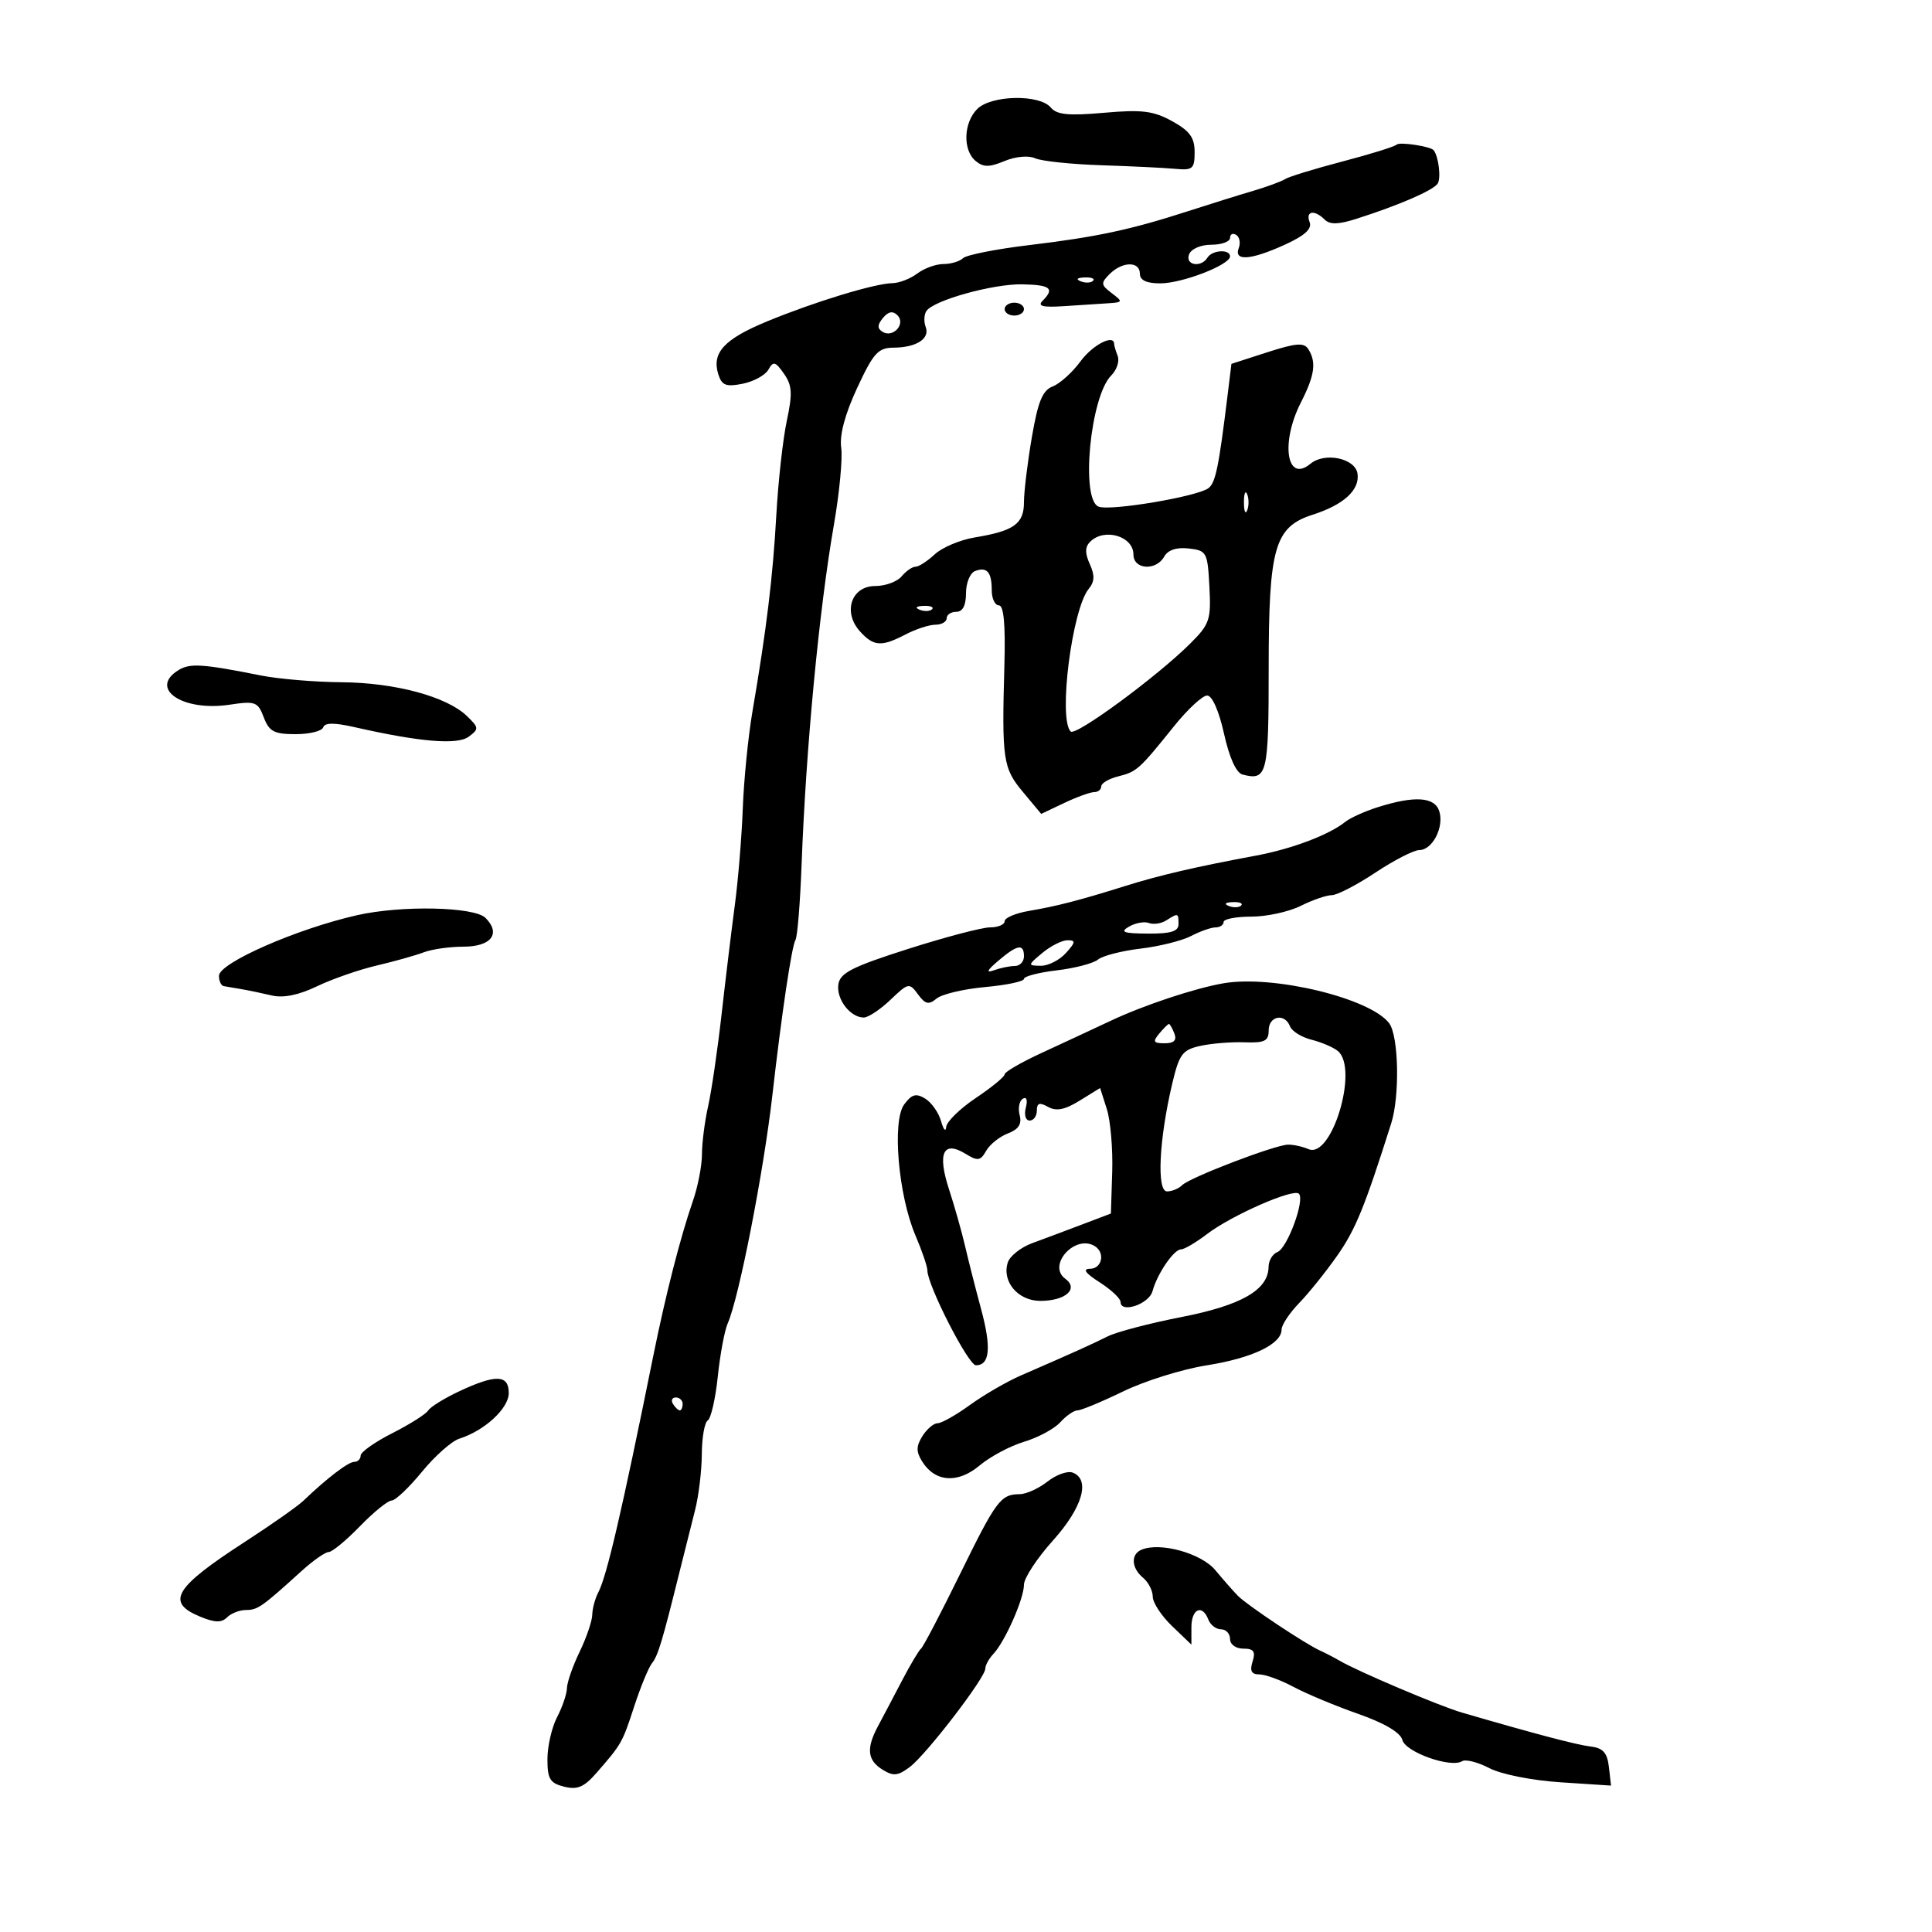 <svg xmlns="http://www.w3.org/2000/svg" width="300" height="300" viewBox="0 0 300 300" version="1.1">
	<path d="M 151.750 16.921 C 149.605 19.062, 149.473 23.318, 151.499 24.999 C 152.691 25.989, 153.609 25.990, 155.981 25.008 C 157.710 24.292, 159.707 24.110, 160.732 24.577 C 161.704 25.019, 166.325 25.505, 171 25.658 C 175.675 25.810, 180.850 26.062, 182.500 26.217 C 185.205 26.472, 185.500 26.216, 185.500 23.619 C 185.500 21.359, 184.745 20.322, 182 18.812 C 179.087 17.210, 177.315 16.992, 171.429 17.512 C 165.915 18, 164.095 17.820, 163.162 16.695 C 161.431 14.609, 153.917 14.757, 151.750 16.921 M 216.879 22.454 C 216.570 22.763, 212.779 23.942, 208.455 25.075 C 204.130 26.208, 200.121 27.439, 199.546 27.811 C 198.971 28.182, 196.700 29.016, 194.500 29.664 C 192.300 30.311, 187.800 31.716, 184.500 32.785 C 175.613 35.664, 170.267 36.807, 159.864 38.052 C 154.714 38.668, 150.073 39.583, 149.550 40.086 C 149.028 40.589, 147.651 41, 146.491 41 C 145.331 41, 143.509 41.661, 142.441 42.468 C 141.374 43.276, 139.640 43.951, 138.588 43.968 C 135.836 44.014, 126.519 46.852, 119.157 49.886 C 112.433 52.657, 110.478 54.779, 111.545 58.143 C 112.087 59.850, 112.744 60.101, 115.322 59.586 C 117.038 59.242, 118.836 58.257, 119.318 57.397 C 120.075 56.043, 120.402 56.128, 121.730 58.025 C 123.006 59.847, 123.081 61.091, 122.171 65.360 C 121.568 68.187, 120.836 74.775, 120.545 80 C 120.010 89.608, 119.020 97.752, 116.838 110.500 C 116.179 114.350, 115.506 121.100, 115.341 125.500 C 115.177 129.900, 114.622 136.650, 114.109 140.500 C 113.596 144.350, 112.668 152, 112.048 157.500 C 111.427 163, 110.487 169.419, 109.959 171.764 C 109.432 174.110, 109 177.470, 109 179.231 C 109 180.992, 108.370 184.248, 107.600 186.467 C 105.659 192.059, 103.360 201.042, 101.449 210.500 C 96.576 234.613, 94.218 244.762, 92.915 247.236 C 92.412 248.191, 91.985 249.766, 91.966 250.736 C 91.947 251.706, 91.063 254.300, 90 256.500 C 88.937 258.700, 88.053 261.236, 88.034 262.136 C 88.015 263.035, 87.328 265.060, 86.506 266.636 C 85.685 268.211, 85.010 271.139, 85.006 273.142 C 85.001 276.230, 85.394 276.882, 87.595 277.435 C 89.652 277.951, 90.696 277.506, 92.624 275.293 C 96.542 270.795, 96.626 270.648, 98.486 264.949 C 99.464 261.952, 100.700 258.950, 101.231 258.278 C 102.181 257.078, 102.812 254.985, 105.538 244 C 106.288 240.975, 107.364 236.700, 107.927 234.500 C 108.491 232.300, 108.963 228.389, 108.976 225.809 C 108.989 223.229, 109.406 220.867, 109.902 220.561 C 110.397 220.254, 111.098 217.190, 111.457 213.752 C 111.817 210.313, 112.510 206.600, 112.997 205.500 C 114.748 201.548, 118.582 181.949, 119.942 170 C 121.371 157.444, 122.939 146.908, 123.517 145.972 C 123.819 145.484, 124.247 140.228, 124.469 134.292 C 125.147 116.148, 127.180 94.758, 129.486 81.500 C 130.348 76.550, 130.858 71.150, 130.621 69.500 C 130.342 67.556, 131.212 64.300, 133.094 60.250 C 135.620 54.813, 136.355 53.998, 138.749 53.985 C 142.302 53.965, 144.438 52.584, 143.738 50.760 C 143.434 49.967, 143.481 48.863, 143.843 48.307 C 144.924 46.643, 154.191 44.059, 158.750 44.150 C 163.133 44.238, 163.809 44.791, 161.885 46.715 C 161.064 47.536, 161.923 47.755, 165.135 47.545 C 167.536 47.387, 170.625 47.186, 172 47.097 C 174.377 46.944, 174.408 46.867, 172.628 45.519 C 170.937 44.238, 170.906 43.951, 172.307 42.551 C 174.282 40.575, 177 40.546, 177 42.500 C 177 43.517, 178.018 44, 180.164 44 C 183.577 44, 191 41.128, 191 39.808 C 191 38.655, 188.237 38.807, 187.500 40 C 186.500 41.619, 183.993 41.181, 184.638 39.500 C 184.966 38.645, 186.458 38, 188.107 38 C 189.698 38, 191 37.523, 191 36.941 C 191 36.359, 191.430 36.148, 191.956 36.473 C 192.482 36.798, 192.659 37.725, 192.349 38.532 C 191.555 40.601, 194.235 40.399, 199.520 37.991 C 202.607 36.584, 203.759 35.535, 203.358 34.491 C 202.689 32.748, 204.111 32.511, 205.701 34.101 C 206.502 34.902, 207.850 34.866, 210.651 33.969 C 217.244 31.859, 222.469 29.598, 223.227 28.528 C 223.793 27.728, 223.402 24.359, 222.624 23.331 C 222.172 22.735, 217.336 21.997, 216.879 22.454 M 167.813 43.683 C 168.534 43.972, 169.397 43.936, 169.729 43.604 C 170.061 43.272, 169.471 43.036, 168.417 43.079 C 167.252 43.127, 167.015 43.364, 167.813 43.683 M 156 48 C 156 48.550, 156.675 49, 157.500 49 C 158.325 49, 159 48.550, 159 48 C 159 47.450, 158.325 47, 157.500 47 C 156.675 47, 156 47.450, 156 48 M 137.109 49.369 C 136.218 50.443, 136.199 51.005, 137.039 51.524 C 138.669 52.532, 140.693 50.293, 139.358 48.958 C 138.634 48.234, 137.946 48.360, 137.109 49.369 M 167.780 56.109 C 166.526 57.820, 164.588 59.570, 163.472 60 C 161.886 60.611, 161.178 62.334, 160.222 67.909 C 159.550 71.830, 159 76.363, 159 77.983 C 159 81.339, 157.457 82.444, 151.365 83.452 C 149.091 83.829, 146.297 85.006, 145.157 86.068 C 144.017 87.131, 142.670 88, 142.164 88 C 141.659 88, 140.685 88.675, 140 89.500 C 139.315 90.325, 137.469 91, 135.897 91 C 132.191 91, 130.833 95.052, 133.536 98.040 C 135.665 100.392, 136.868 100.471, 140.636 98.506 C 142.211 97.685, 144.287 97.010, 145.250 97.006 C 146.213 97.003, 147 96.550, 147 96 C 147 95.450, 147.675 95, 148.500 95 C 149.488 95, 150 94.012, 150 92.107 C 150 90.516, 150.631 88.972, 151.402 88.676 C 153.254 87.965, 154 88.825, 154 91.667 C 154 92.950, 154.500 94, 155.111 94 C 155.864 94, 156.138 96.979, 155.963 103.250 C 155.550 117.971, 155.738 119.262, 158.840 122.978 L 161.680 126.380 165.241 124.690 C 167.200 123.760, 169.297 123, 169.901 123 C 170.506 123, 171 122.599, 171 122.108 C 171 121.618, 172.179 120.921, 173.621 120.559 C 176.529 119.829, 176.876 119.517, 182.317 112.749 C 184.416 110.137, 186.723 108, 187.442 108 C 188.225 108, 189.279 110.383, 190.067 113.933 C 190.894 117.664, 191.962 120.017, 192.942 120.271 C 196.761 121.260, 197 120.292, 197 103.818 C 197 84.990, 197.906 81.825, 203.841 79.921 C 208.658 78.376, 211.156 76.088, 210.794 73.555 C 210.451 71.158, 205.717 70.160, 203.483 72.014 C 199.792 75.077, 198.807 68.762, 202 62.500 C 204.157 58.270, 204.438 56.238, 203.148 54.205 C 202.487 53.163, 201.240 53.261, 196.771 54.705 L 191.216 56.500 190.602 61.500 C 189.248 72.546, 188.749 74.960, 187.649 75.801 C 185.940 77.105, 172.435 79.381, 170.593 78.674 C 167.760 77.587, 169.294 61.563, 172.542 58.315 C 173.407 57.450, 173.864 56.088, 173.558 55.289 C 173.251 54.490, 173 53.648, 173 53.418 C 173 51.823, 169.660 53.545, 167.780 56.109 M 193.158 78 C 193.158 79.375, 193.385 79.938, 193.662 79.250 C 193.940 78.563, 193.940 77.438, 193.662 76.750 C 193.385 76.063, 193.158 76.625, 193.158 78 M 169.277 84.123 C 168.468 84.932, 168.453 85.900, 169.224 87.593 C 170.013 89.325, 169.973 90.328, 169.071 91.415 C 166.464 94.556, 164.296 111.629, 166.255 113.588 C 167.025 114.359, 179.655 105.071, 184.795 99.955 C 187.843 96.920, 188.068 96.256, 187.795 91.087 C 187.513 85.739, 187.376 85.486, 184.586 85.168 C 182.700 84.953, 181.359 85.394, 180.786 86.418 C 179.518 88.683, 176 88.455, 176 86.107 C 176 83.253, 171.481 81.919, 169.277 84.123 M 142.813 94.683 C 143.534 94.972, 144.397 94.936, 144.729 94.604 C 145.061 94.272, 144.471 94.036, 143.417 94.079 C 142.252 94.127, 142.015 94.364, 142.813 94.683 M 27.750 104.035 C 23.023 106.910, 28.317 110.525, 35.645 109.426 C 39.648 108.826, 40.038 108.970, 40.958 111.389 C 41.796 113.594, 42.563 114, 45.892 114 C 48.060 114, 49.992 113.524, 50.186 112.942 C 50.431 112.206, 51.899 112.194, 55.019 112.903 C 65.204 115.218, 71.020 115.706, 72.783 114.393 C 74.391 113.196, 74.373 112.993, 72.500 111.183 C 69.381 108.169, 61.365 106.006, 53.072 105.940 C 48.907 105.908, 43.250 105.433, 40.500 104.885 C 31.478 103.088, 29.522 102.957, 27.750 104.035 M 213.891 125.355 C 211.906 125.985, 209.656 127.003, 208.891 127.618 C 206.377 129.640, 200.593 131.824, 195 132.864 C 185.648 134.603, 180.078 135.899, 174.685 137.589 C 167.615 139.805, 164.164 140.697, 159.750 141.450 C 157.688 141.803, 156 142.520, 156 143.045 C 156 143.570, 154.988 144, 153.750 144.001 C 152.512 144.001, 146.775 145.509, 141 147.352 C 132.312 150.125, 130.445 151.074, 130.180 152.853 C 129.839 155.145, 132.027 158, 134.124 158 C 134.821 158, 136.686 156.762, 138.270 155.250 C 141.051 152.594, 141.196 152.565, 142.543 154.398 C 143.680 155.946, 144.213 156.068, 145.431 155.057 C 146.253 154.375, 149.642 153.571, 152.963 153.270 C 156.283 152.969, 159 152.397, 159 152 C 159 151.603, 161.298 151.006, 164.106 150.674 C 166.914 150.341, 169.791 149.588, 170.500 149 C 171.209 148.412, 174.176 147.648, 177.094 147.302 C 180.012 146.957, 183.547 146.075, 184.950 145.343 C 186.352 144.611, 188.063 144.010, 188.750 144.006 C 189.438 144.003, 190 143.625, 190 143.167 C 190 142.708, 191.941 142.333, 194.313 142.333 C 196.685 142.333, 200.129 141.583, 201.966 140.667 C 203.804 139.750, 205.979 139, 206.800 139 C 207.621 139, 210.666 137.425, 213.566 135.500 C 216.466 133.575, 219.534 132, 220.384 132 C 222.432 132, 224.270 128.425, 223.488 125.962 C 222.778 123.725, 219.651 123.527, 213.891 125.355 M 190.813 140.683 C 191.534 140.972, 192.397 140.936, 192.729 140.604 C 193.061 140.272, 192.471 140.036, 191.417 140.079 C 190.252 140.127, 190.015 140.364, 190.813 140.683 M 55.500 142.100 C 46.138 144.205, 34 149.526, 34 151.525 C 34 152.336, 34.337 153.057, 34.750 153.128 C 35.163 153.198, 36.400 153.409, 37.500 153.597 C 38.600 153.785, 40.719 154.226, 42.209 154.578 C 43.995 155, 46.381 154.515, 49.209 153.157 C 51.569 152.024, 55.750 150.570, 58.500 149.925 C 61.250 149.281, 64.534 148.359, 65.797 147.877 C 67.060 147.394, 69.825 147, 71.940 147 C 76.275 147, 77.834 144.977, 75.386 142.529 C 73.654 140.797, 62.377 140.554, 55.500 142.100 M 181.091 142.923 C 180.316 143.413, 179.105 143.594, 178.401 143.324 C 177.697 143.054, 176.307 143.307, 175.311 143.886 C 173.857 144.732, 174.435 144.945, 178.250 144.970 C 181.819 144.992, 183 144.627, 183 143.500 C 183 141.757, 182.954 141.743, 181.091 142.923 M 161.861 147.967 C 159.562 149.882, 159.555 149.934, 161.595 149.967 C 162.747 149.985, 164.505 149.100, 165.500 148 C 167.028 146.312, 167.069 146, 165.766 146 C 164.916 146, 163.159 146.885, 161.861 147.967 M 155 149.199 C 153.254 150.689, 153.052 151.131, 154.332 150.666 C 155.339 150.300, 156.802 150, 157.582 150 C 158.362 150, 159 149.325, 159 148.500 C 159 146.479, 157.980 146.657, 155 149.199 M 190 152.681 C 185.574 153.439, 177.636 156.075, 172.500 158.491 C 169.750 159.785, 164.912 162.036, 161.750 163.494 C 158.588 164.952, 155.999 166.450, 155.998 166.823 C 155.997 167.195, 153.982 168.850, 151.520 170.500 C 149.058 172.150, 146.989 174.175, 146.922 175 C 146.855 175.825, 146.498 175.418, 146.128 174.095 C 145.757 172.772, 144.651 171.197, 143.669 170.595 C 142.245 169.722, 141.583 169.904, 140.405 171.491 C 138.497 174.061, 139.487 185.603, 142.149 191.833 C 143.167 194.216, 144 196.655, 144 197.253 C 144 199.561, 150.361 212, 151.541 212 C 153.705 212, 153.959 209.256, 152.347 203.286 C 151.487 200.104, 150.368 195.700, 149.859 193.500 C 149.351 191.300, 148.225 187.322, 147.357 184.660 C 145.526 179.041, 146.466 177.040, 149.938 179.168 C 151.830 180.328, 152.244 180.266, 153.136 178.695 C 153.700 177.702, 155.214 176.489, 156.501 175.999 C 158.165 175.367, 158.695 174.549, 158.334 173.168 C 158.054 172.100, 158.273 170.949, 158.820 170.611 C 159.407 170.249, 159.599 170.816, 159.290 171.999 C 158.997 173.118, 159.259 174, 159.883 174 C 160.498 174, 161 173.303, 161 172.450 C 161 171.269, 161.415 171.133, 162.748 171.879 C 164.025 172.593, 165.349 172.330, 167.661 170.900 L 170.826 168.944 171.868 172.222 C 172.440 174.025, 172.817 178.410, 172.704 181.967 L 172.500 188.434 168 190.145 C 165.525 191.087, 162.052 192.387, 160.283 193.036 C 158.514 193.684, 156.805 195.039, 156.486 196.045 C 155.544 199.011, 158.081 202, 161.541 202 C 165.456 202, 167.560 200.130, 165.411 198.558 C 162.556 196.471, 166.949 191.614, 169.991 193.494 C 171.652 194.521, 171.131 196.999, 169.250 197.017 C 168.052 197.028, 168.525 197.690, 170.750 199.115 C 172.537 200.260, 174 201.634, 174 202.168 C 174 203.991, 178.416 202.506, 178.959 200.500 C 179.695 197.780, 182.275 194, 183.396 194 C 183.899 194, 185.710 192.933, 187.419 191.630 C 191.247 188.710, 200.832 184.499, 201.692 185.359 C 202.658 186.325, 199.896 193.826, 198.357 194.416 C 197.611 194.703, 196.992 195.739, 196.983 196.719 C 196.948 200.283, 192.779 202.688, 183.491 204.502 C 178.546 205.467, 173.375 206.822, 172 207.512 C 169.561 208.737, 166.608 210.067, 158.537 213.574 C 156.358 214.521, 152.803 216.579, 150.637 218.148 C 148.472 219.717, 146.201 221, 145.591 221 C 144.980 221, 143.919 221.900, 143.232 223 C 142.249 224.574, 142.242 225.414, 143.196 226.943 C 145.205 230.159, 148.732 230.403, 152.109 227.562 C 153.749 226.182, 156.863 224.522, 159.029 223.873 C 161.195 223.224, 163.720 221.862, 164.639 220.847 C 165.558 219.831, 166.767 219, 167.326 219 C 167.885 219, 171.078 217.672, 174.421 216.050 C 177.764 214.427, 183.576 212.612, 187.335 212.017 C 194.430 210.893, 199 208.717, 199 206.462 C 199 205.742, 200.238 203.877, 201.750 202.317 C 203.262 200.756, 205.938 197.420, 207.695 194.903 C 210.504 190.880, 211.922 187.393, 216.028 174.429 C 217.382 170.153, 217.186 160.828, 215.702 158.878 C 212.738 154.985, 197.706 151.361, 190 152.681 M 197 159.993 C 197 161.653, 196.375 161.963, 193.250 161.848 C 191.188 161.773, 188.092 162.025, 186.372 162.408 C 183.589 163.028, 183.109 163.679, 182.016 168.303 C 179.975 176.945, 179.586 185, 181.211 185 C 181.975 185, 183.036 184.564, 183.570 184.030 C 184.773 182.827, 197.953 177.782, 200 177.741 C 200.825 177.724, 202.259 178.038, 203.187 178.438 C 206.804 179.998, 211.016 165.918, 207.744 163.203 C 207.054 162.630, 205.217 161.842, 203.664 161.452 C 202.110 161.062, 200.602 160.126, 200.312 159.371 C 199.507 157.272, 197 157.742, 197 159.993 M 180 160.500 C 178.961 161.752, 179.101 162, 180.846 162 C 182.294 162, 182.760 161.539, 182.362 160.500 C 182.045 159.675, 181.664 159, 181.515 159 C 181.367 159, 180.685 159.675, 180 160.500 M 71.307 216.039 C 69.001 217.121, 66.832 218.463, 66.487 219.022 C 66.141 219.581, 63.640 221.162, 60.929 222.536 C 58.218 223.910, 56 225.476, 56 226.017 C 56 226.558, 55.553 227, 55.008 227 C 54.078 227, 50.789 229.514, 47.107 233.038 C 46.223 233.884, 42.125 236.763, 38 239.436 C 27.057 246.526, 25.693 248.802, 31.056 251.023 C 33.350 251.973, 34.396 252.004, 35.256 251.144 C 35.885 250.515, 37.210 250, 38.200 250 C 40.004 250, 40.684 249.523, 46.784 243.983 C 48.591 242.342, 50.504 241, 51.036 241 C 51.567 241, 53.749 239.200, 55.884 237 C 58.019 234.800, 60.238 233, 60.816 233 C 61.394 233, 63.511 230.993, 65.521 228.539 C 67.532 226.086, 70.140 223.773, 71.319 223.399 C 75.257 222.149, 79 218.696, 79 216.312 C 79 213.440, 77.001 213.369, 71.307 216.039 M 104.500 218 C 104.840 218.550, 105.316 219, 105.559 219 C 105.802 219, 106 218.550, 106 218 C 106 217.450, 105.523 217, 104.941 217 C 104.359 217, 104.160 217.450, 104.500 218 M 162.656 230.056 C 161.297 231.125, 159.356 232.007, 158.342 232.015 C 155.376 232.040, 154.707 232.937, 149.035 244.500 C 146.067 250.550, 143.358 255.725, 143.015 256 C 142.672 256.275, 141.335 258.525, 140.044 261 C 138.753 263.475, 137.093 266.625, 136.354 268 C 134.485 271.482, 134.667 273.311, 137.028 274.785 C 138.718 275.841, 139.426 275.772, 141.278 274.374 C 143.861 272.423, 153 260.518, 153 259.103 C 153 258.575, 153.563 257.548, 154.250 256.821 C 156.054 254.914, 159 248.249, 159 246.074 C 159 245.052, 161.025 241.964, 163.500 239.211 C 168.094 234.101, 169.362 229.737, 166.564 228.663 C 165.774 228.360, 164.015 228.987, 162.656 230.056 M 177.250 240.640 C 175.553 241.355, 175.675 243.485, 177.500 245 C 178.325 245.685, 179 247.006, 179 247.935 C 179 248.865, 180.350 250.919, 182 252.500 L 185 255.374 185 252.687 C 185 249.800, 186.693 249.038, 187.638 251.500 C 187.955 252.325, 188.841 253, 189.607 253 C 190.373 253, 191 253.675, 191 254.500 C 191 255.350, 191.896 256, 193.067 256 C 194.680 256, 194.995 256.440, 194.500 258 C 194.037 259.459, 194.320 260, 195.546 260 C 196.471 260, 198.864 260.874, 200.864 261.942 C 202.864 263.011, 207.376 264.894, 210.892 266.128 C 214.980 267.563, 217.455 269.023, 217.757 270.178 C 218.254 272.080, 225.264 274.573, 227.036 273.478 C 227.580 273.141, 229.482 273.626, 231.263 274.554 C 233.102 275.513, 237.881 276.463, 242.329 276.754 L 250.159 277.266 249.829 274.383 C 249.576 272.165, 248.924 271.431, 247 271.200 C 244.797 270.935, 238.488 269.272, 227 265.926 C 223.511 264.910, 210.849 259.540, 208 257.868 C 207.175 257.383, 205.825 256.683, 205 256.312 C 202.668 255.261, 193.647 249.252, 192.223 247.801 C 191.521 247.086, 189.946 245.295, 188.723 243.822 C 186.532 241.184, 180.156 239.415, 177.250 240.640" stroke="none" fill="black" fill-rule="evenodd"/>
</svg>